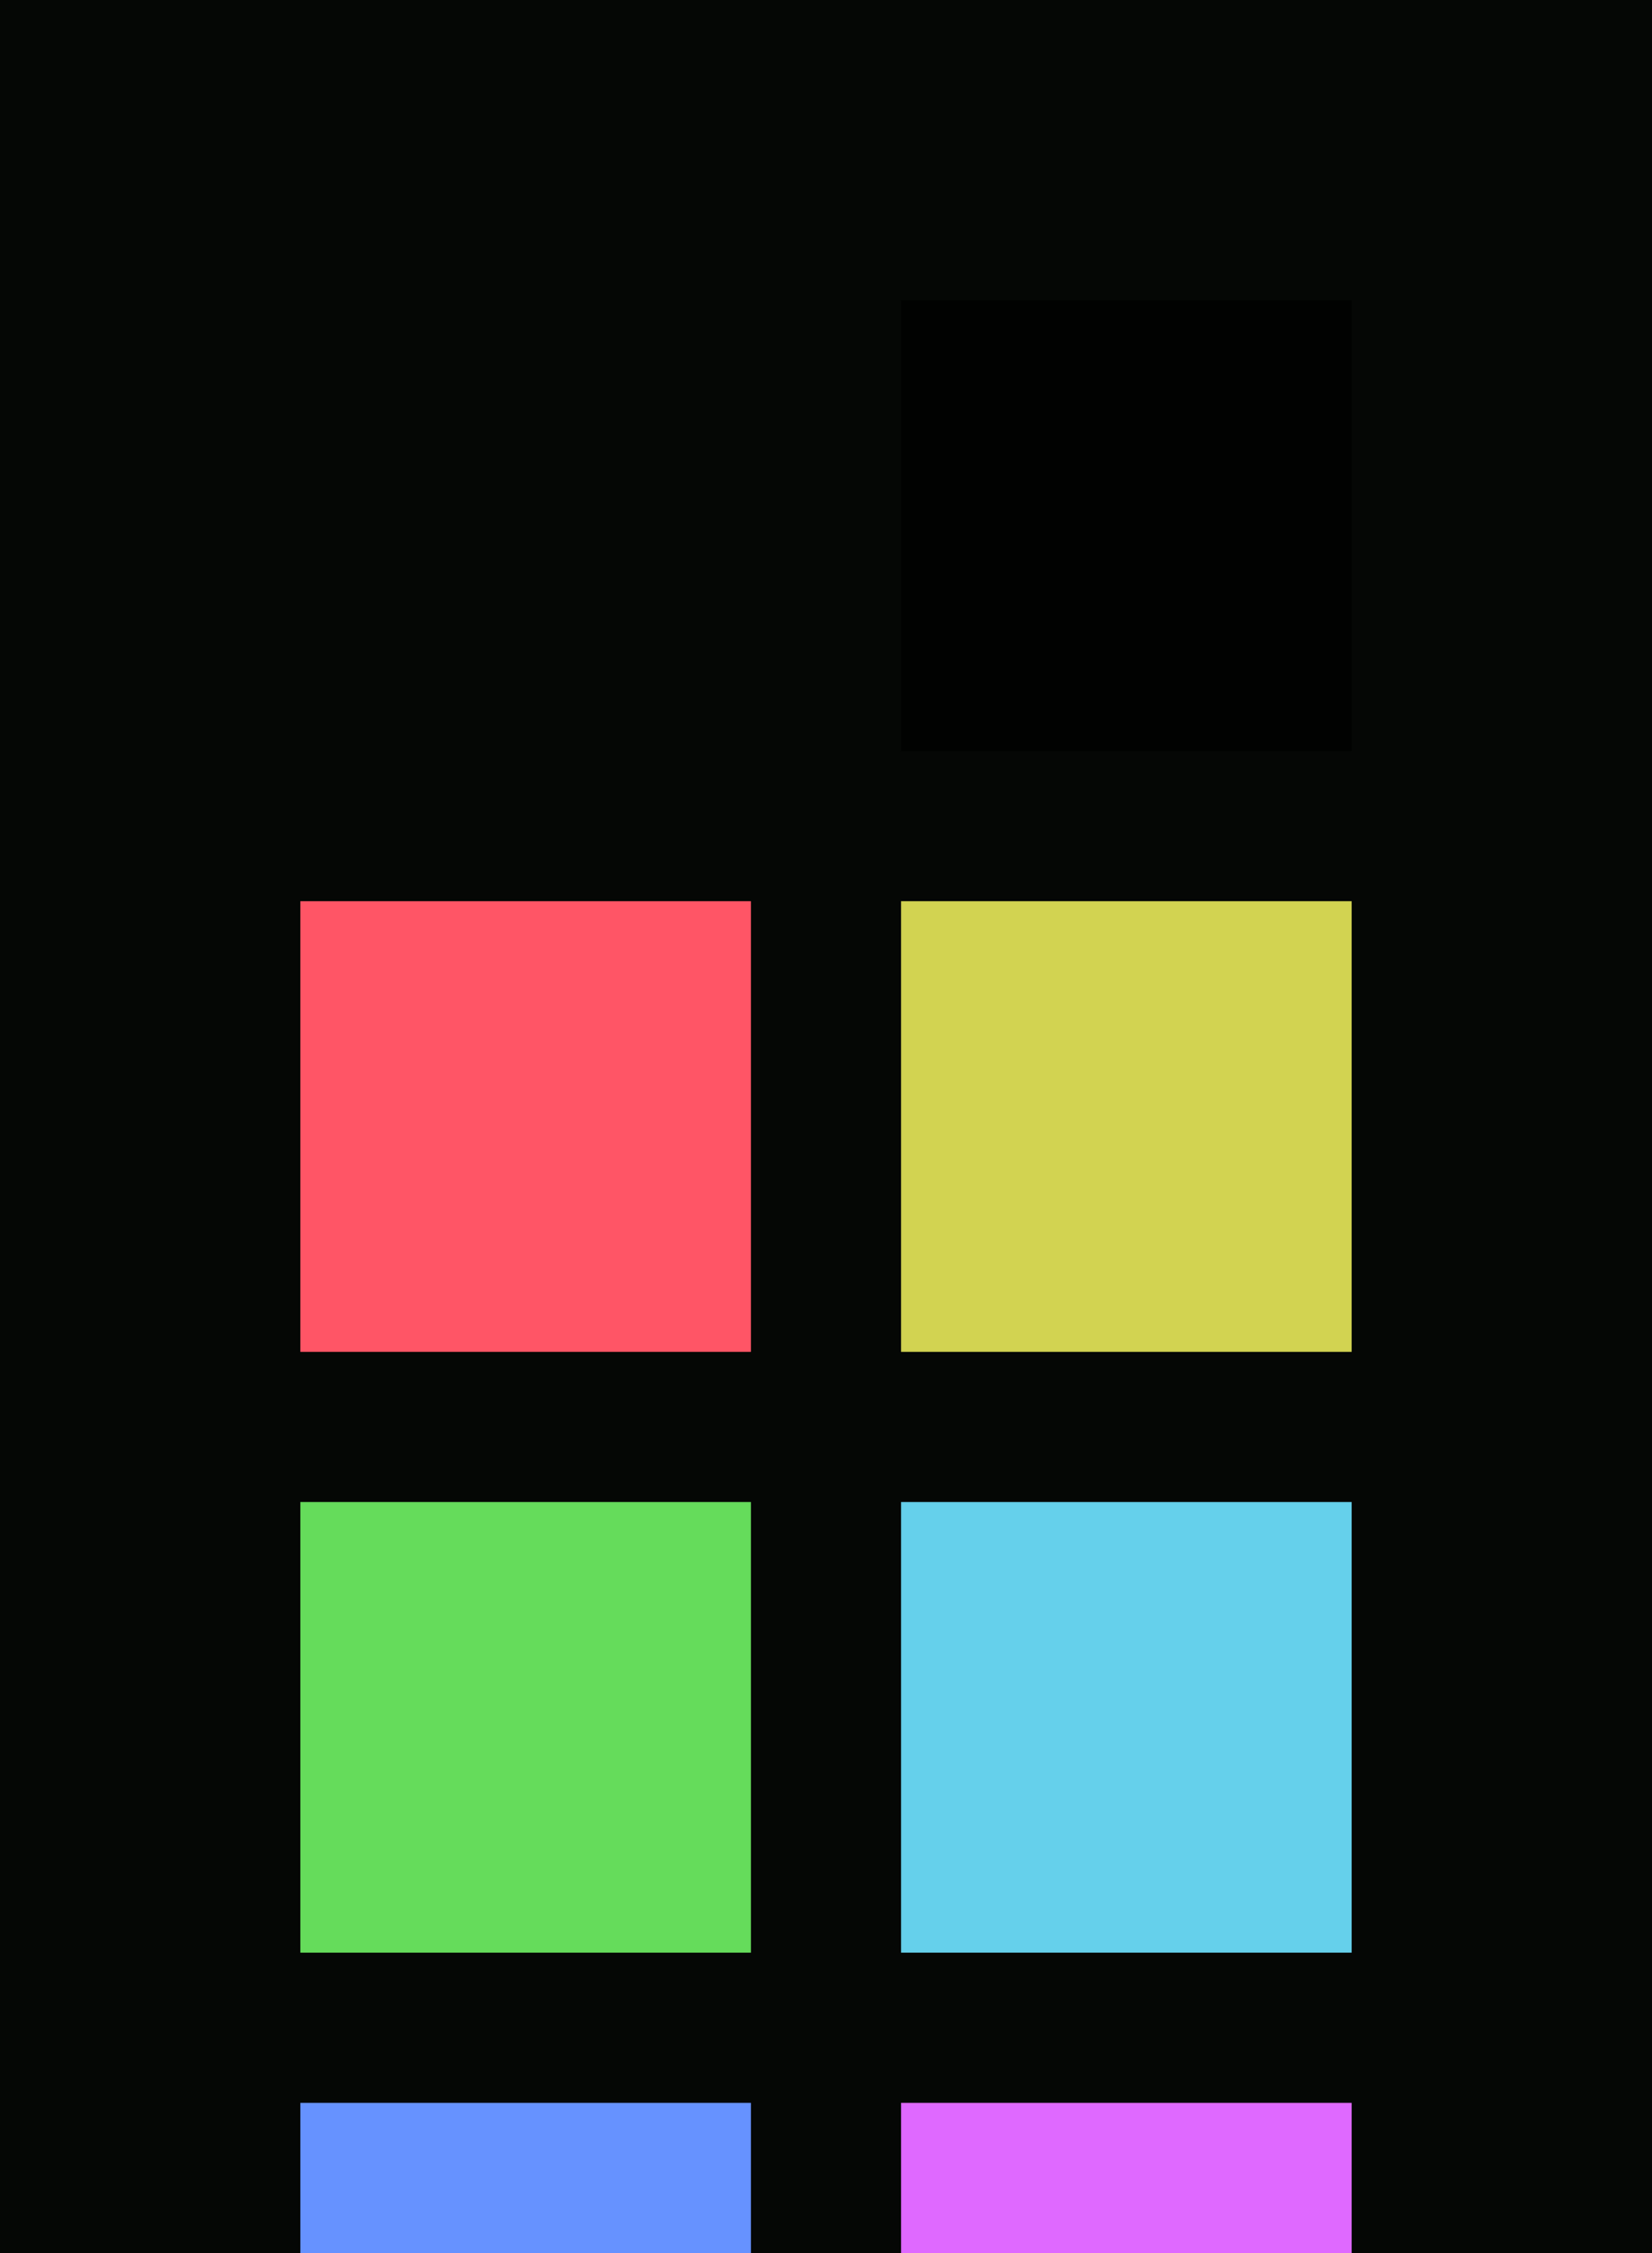 <?xml version="1.0" encoding="UTF-8" ?>
<svg width="165" height="225" xmlns="http://www.w3.org/2000/svg">
<rect x="0" y="0" width="165" height="225" style="fill:#050705" />
<rect x="30" y="30" width="45" height="45" style="fill:#050705" />
<rect x="90" y="30" width="45" height="45" style="fill:#010201" />
<rect x="30" y="90" width="45" height="45" style="fill:#ff5566" />
<rect x="90" y="90" width="45" height="45" style="fill:#d2d351" />
<rect x="30" y="150" width="45" height="45" style="fill:#65dc5b" />
<rect x="90" y="150" width="45" height="45" style="fill:#65d0eb" />
<rect x="30" y="210" width="45" height="45" style="fill:#6692ff" />
<rect x="90" y="210" width="45" height="45" style="fill:#df69ff" />
</svg>